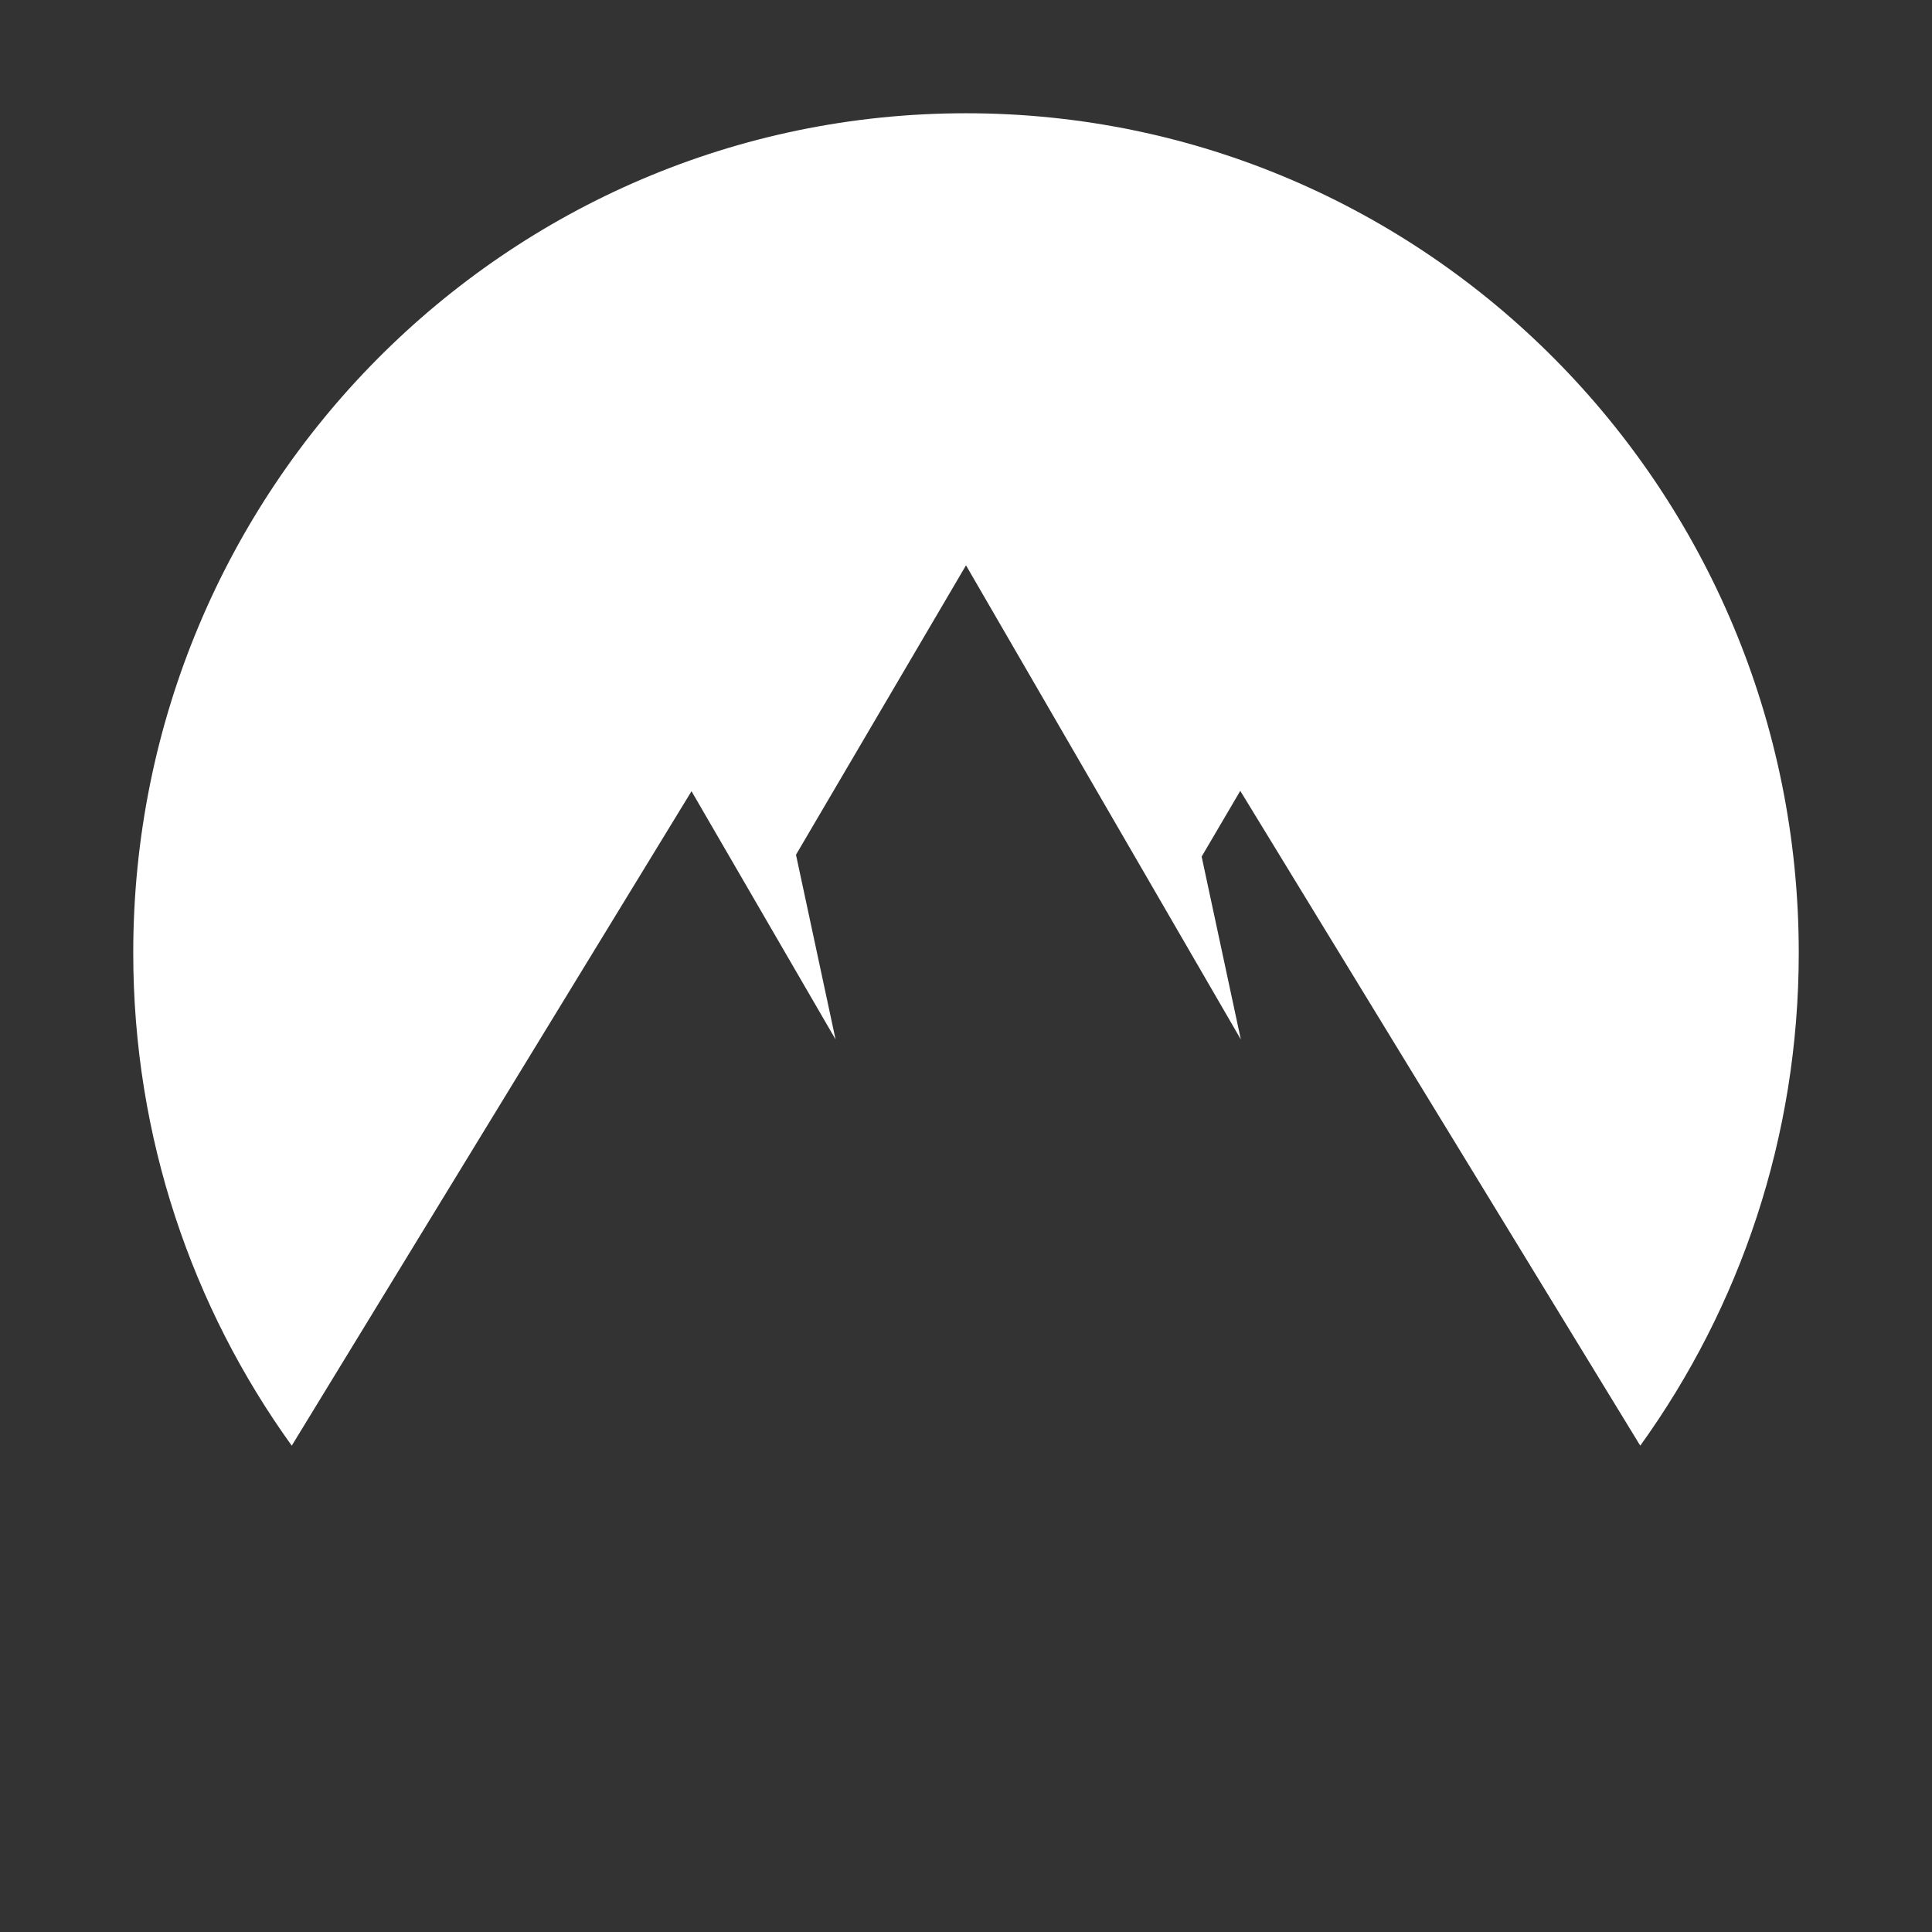 <svg width="580" height="580" viewBox="0 0 580 580" fill="none" xmlns="http://www.w3.org/2000/svg">
<rect x="0" y="0" width="580" height="580" fill="#333333" stroke="none"/>
<path fill-rule="evenodd" clip-rule="evenodd" d="M87.584 434C57.651 392.449 40 341.325 40 286.045C40 146.846 151.928 34 290 34C428.072 34 540 146.842 540 286.045C540 341.325 522.349 392.449 492.416 434L372.34 237.419L360.743 257.157L372.508 312.052L290 169.718L238.96 256.603L250.845 312.048L207.597 237.528L87.584 434Z" fill="white"/>
</svg>
